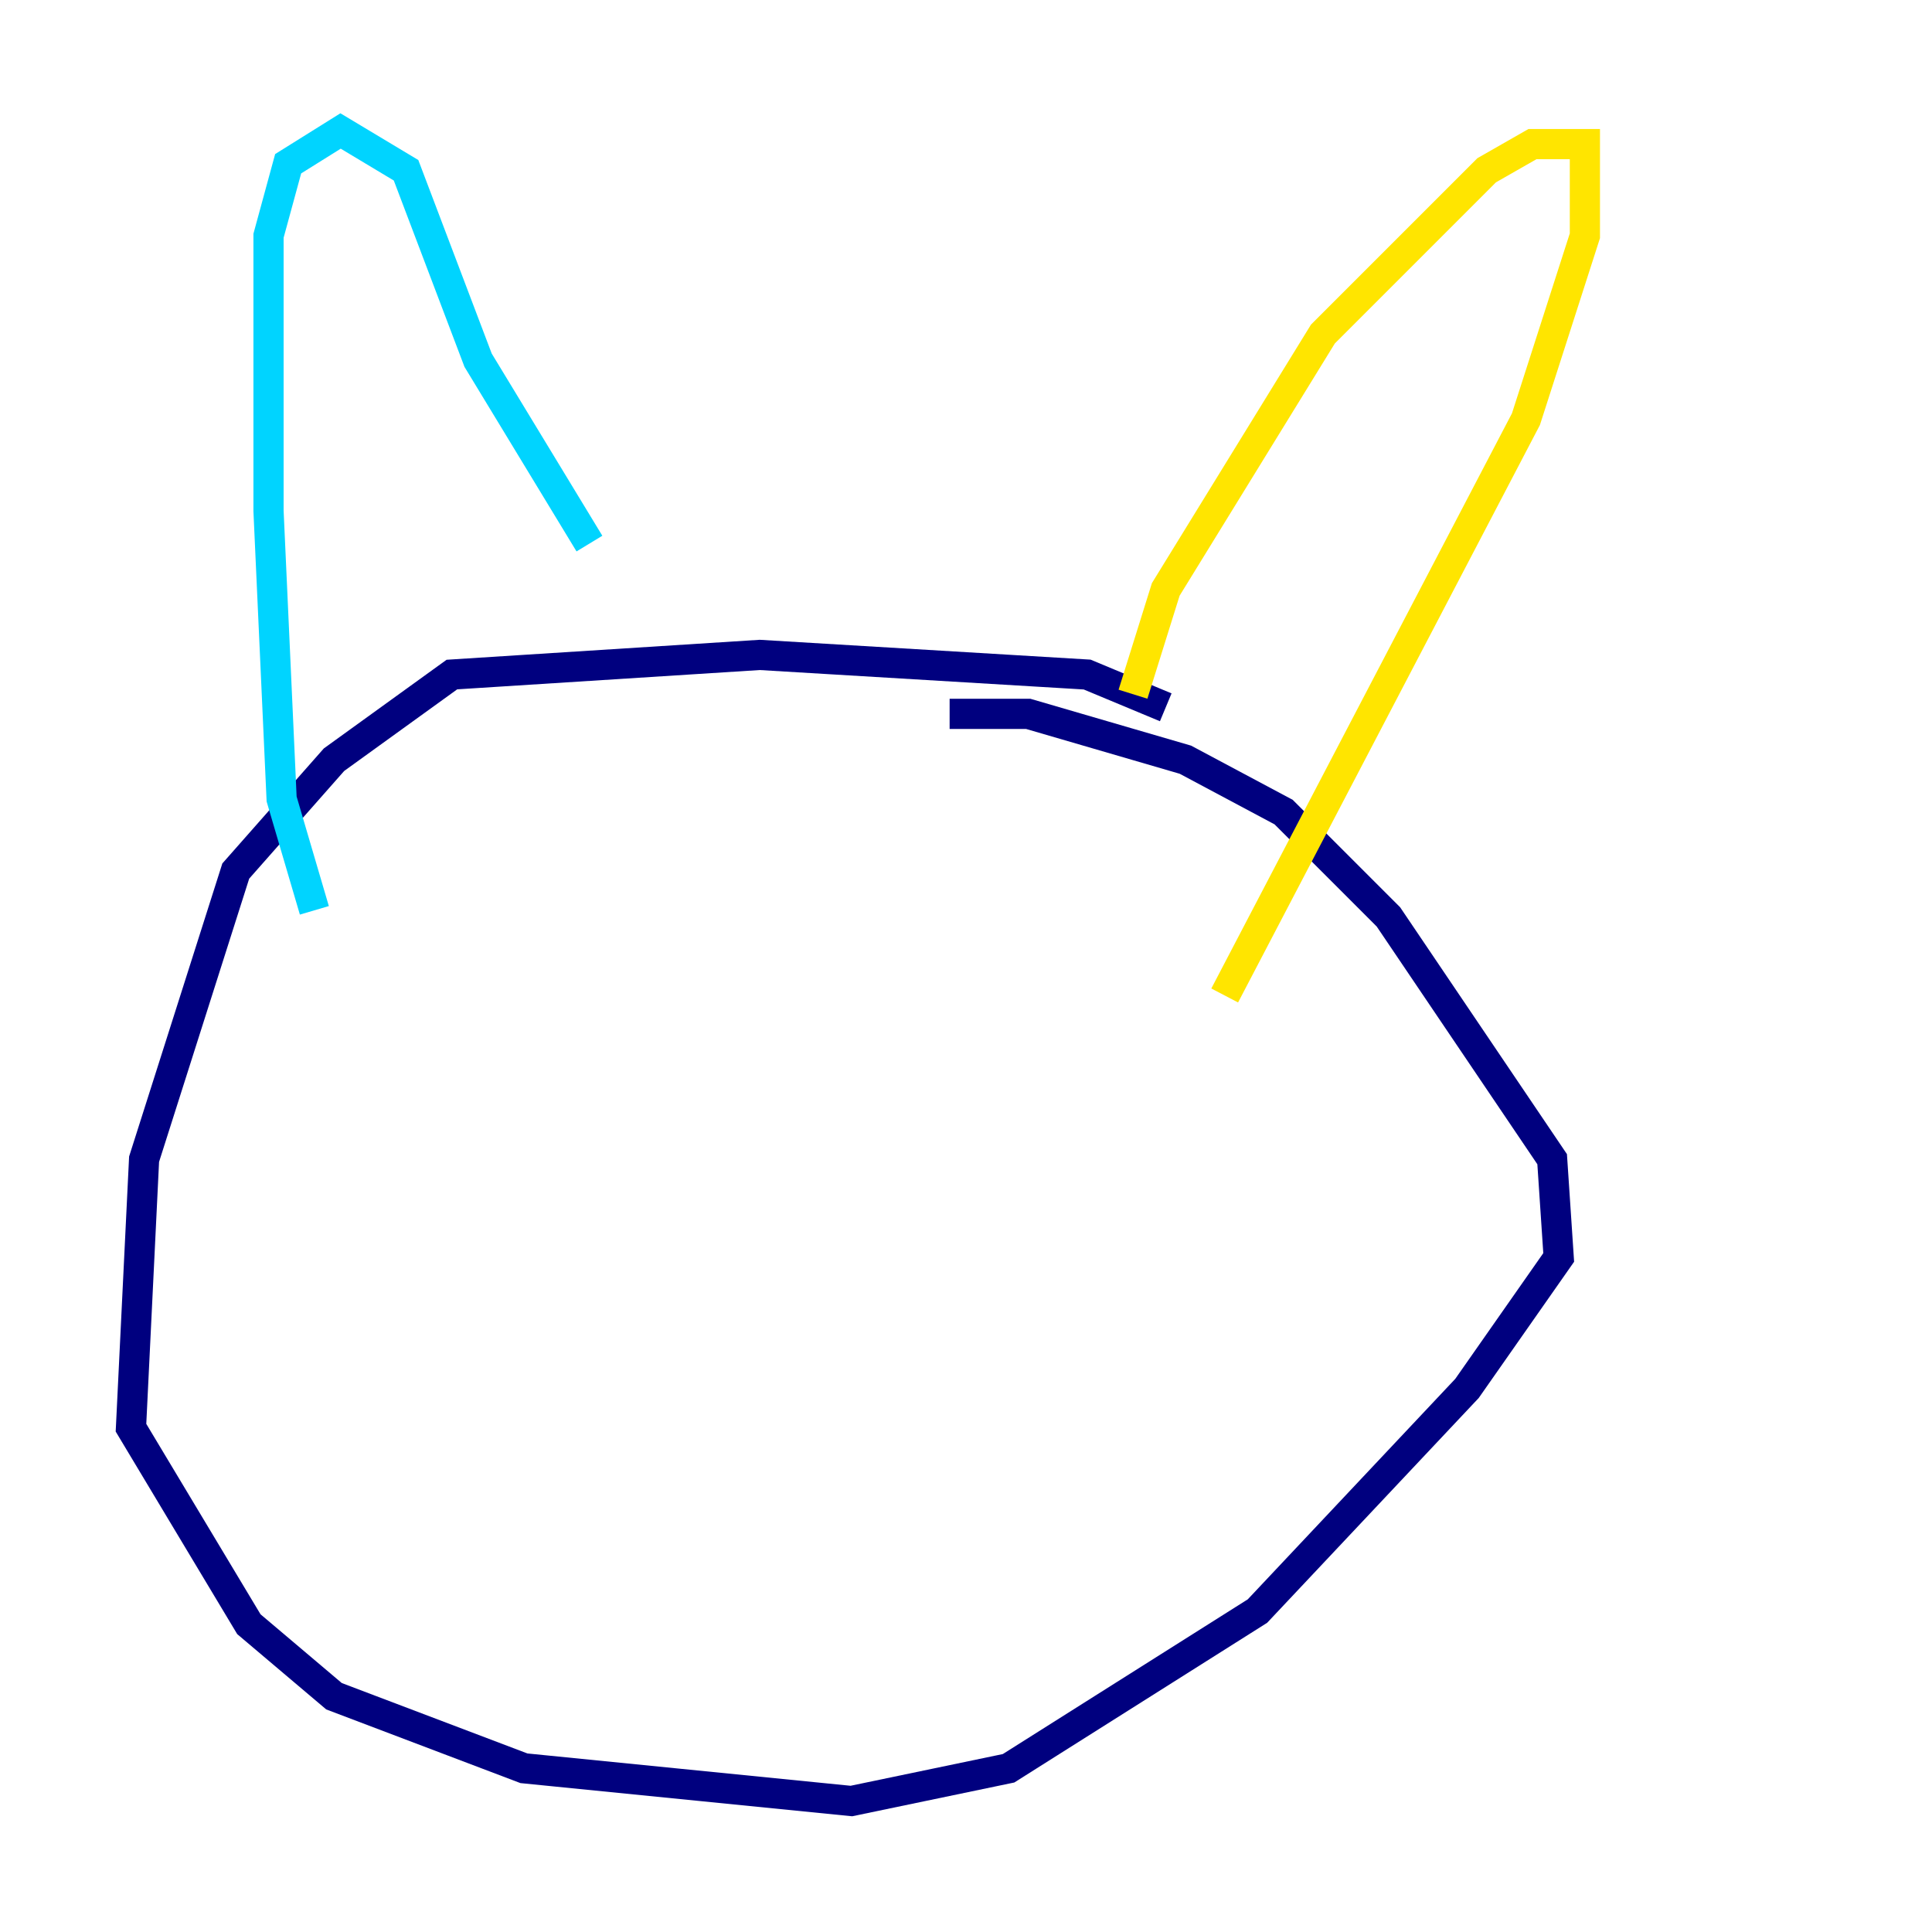 <?xml version="1.0" encoding="utf-8" ?>
<svg baseProfile="tiny" height="128" version="1.2" viewBox="0,0,128,128" width="128" xmlns="http://www.w3.org/2000/svg" xmlns:ev="http://www.w3.org/2001/xml-events" xmlns:xlink="http://www.w3.org/1999/xlink"><defs /><polyline fill="none" points="77.234,46.861 72.027,44.691 50.332,43.39 29.939,44.691 22.129,50.332 15.62,57.709 9.546,76.8 8.678,94.59 16.488,107.607 22.129,112.38 34.712,117.153 56.407,119.322 66.82,117.153 83.308,106.739 97.193,91.986 103.268,83.308 102.834,76.8 91.986,60.746 85.044,53.803 78.536,50.332 68.122,47.295 62.915,47.295" stroke="#00007f" stroke-width="2" /><polyline fill="none" points="20.827,60.312 18.658,52.936 17.79,33.844 17.79,15.62 19.091,10.848 22.563,8.678 26.902,11.281 31.675,23.864 39.051,36.014" stroke="#00d4ff" stroke-width="2" /><polyline fill="none" points="75.064,45.993 77.234,39.051 87.647,22.129 98.495,11.281 101.532,9.546 105.003,9.546 105.003,15.62 101.098,27.77 81.139,65.953" stroke="#ffe500" stroke-width="2" /><polyline fill="none" points="38.183,72.895 38.183,72.895" stroke="#7f0000" stroke-width="2" /></svg>